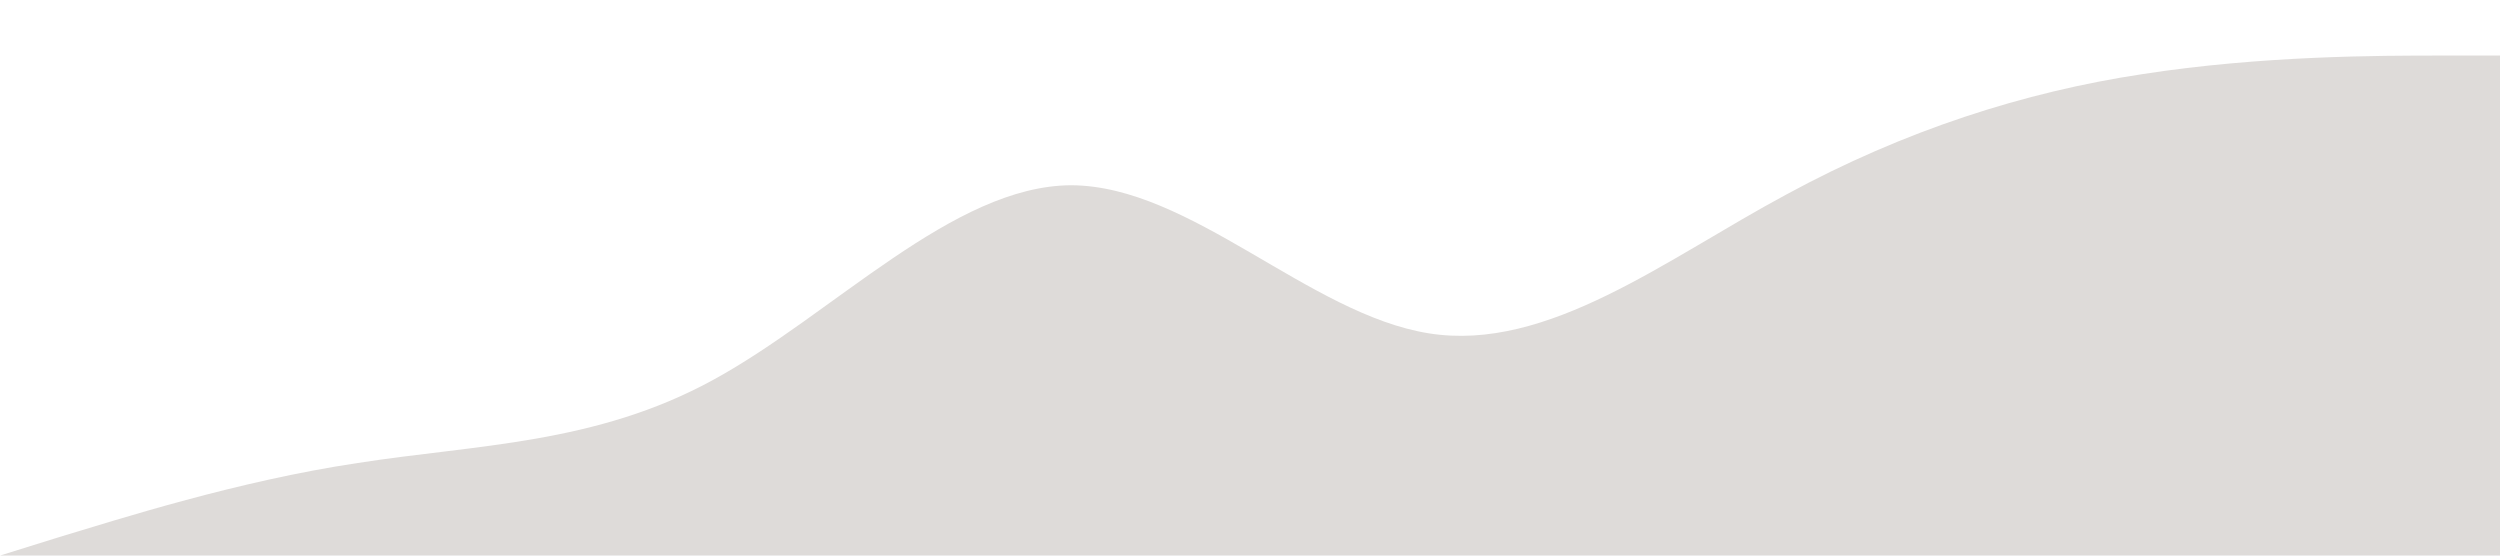 <?xml version="1.0" standalone="no"?><svg xmlns="http://www.w3.org/2000/svg" viewBox="0 0 1440 320"><path fill="#dedbd9" fill-opacity="1" d="M0,320L34.3,309.3C68.6,299,137,277,206,266.7C274.3,256,343,256,411,218.7C480,181,549,107,617,106.7C685.7,107,754,181,823,192C891.4,203,960,149,1029,112C1097.1,75,1166,53,1234,42.7C1302.9,32,1371,32,1406,32L1440,32L1440,320L1405.7,320C1371.4,320,1303,320,1234,320C1165.7,320,1097,320,1029,320C960,320,891,320,823,320C754.3,320,686,320,617,320C548.6,320,480,320,411,320C342.9,320,274,320,206,320C137.1,320,69,320,34,320L0,320Z"></path></svg>